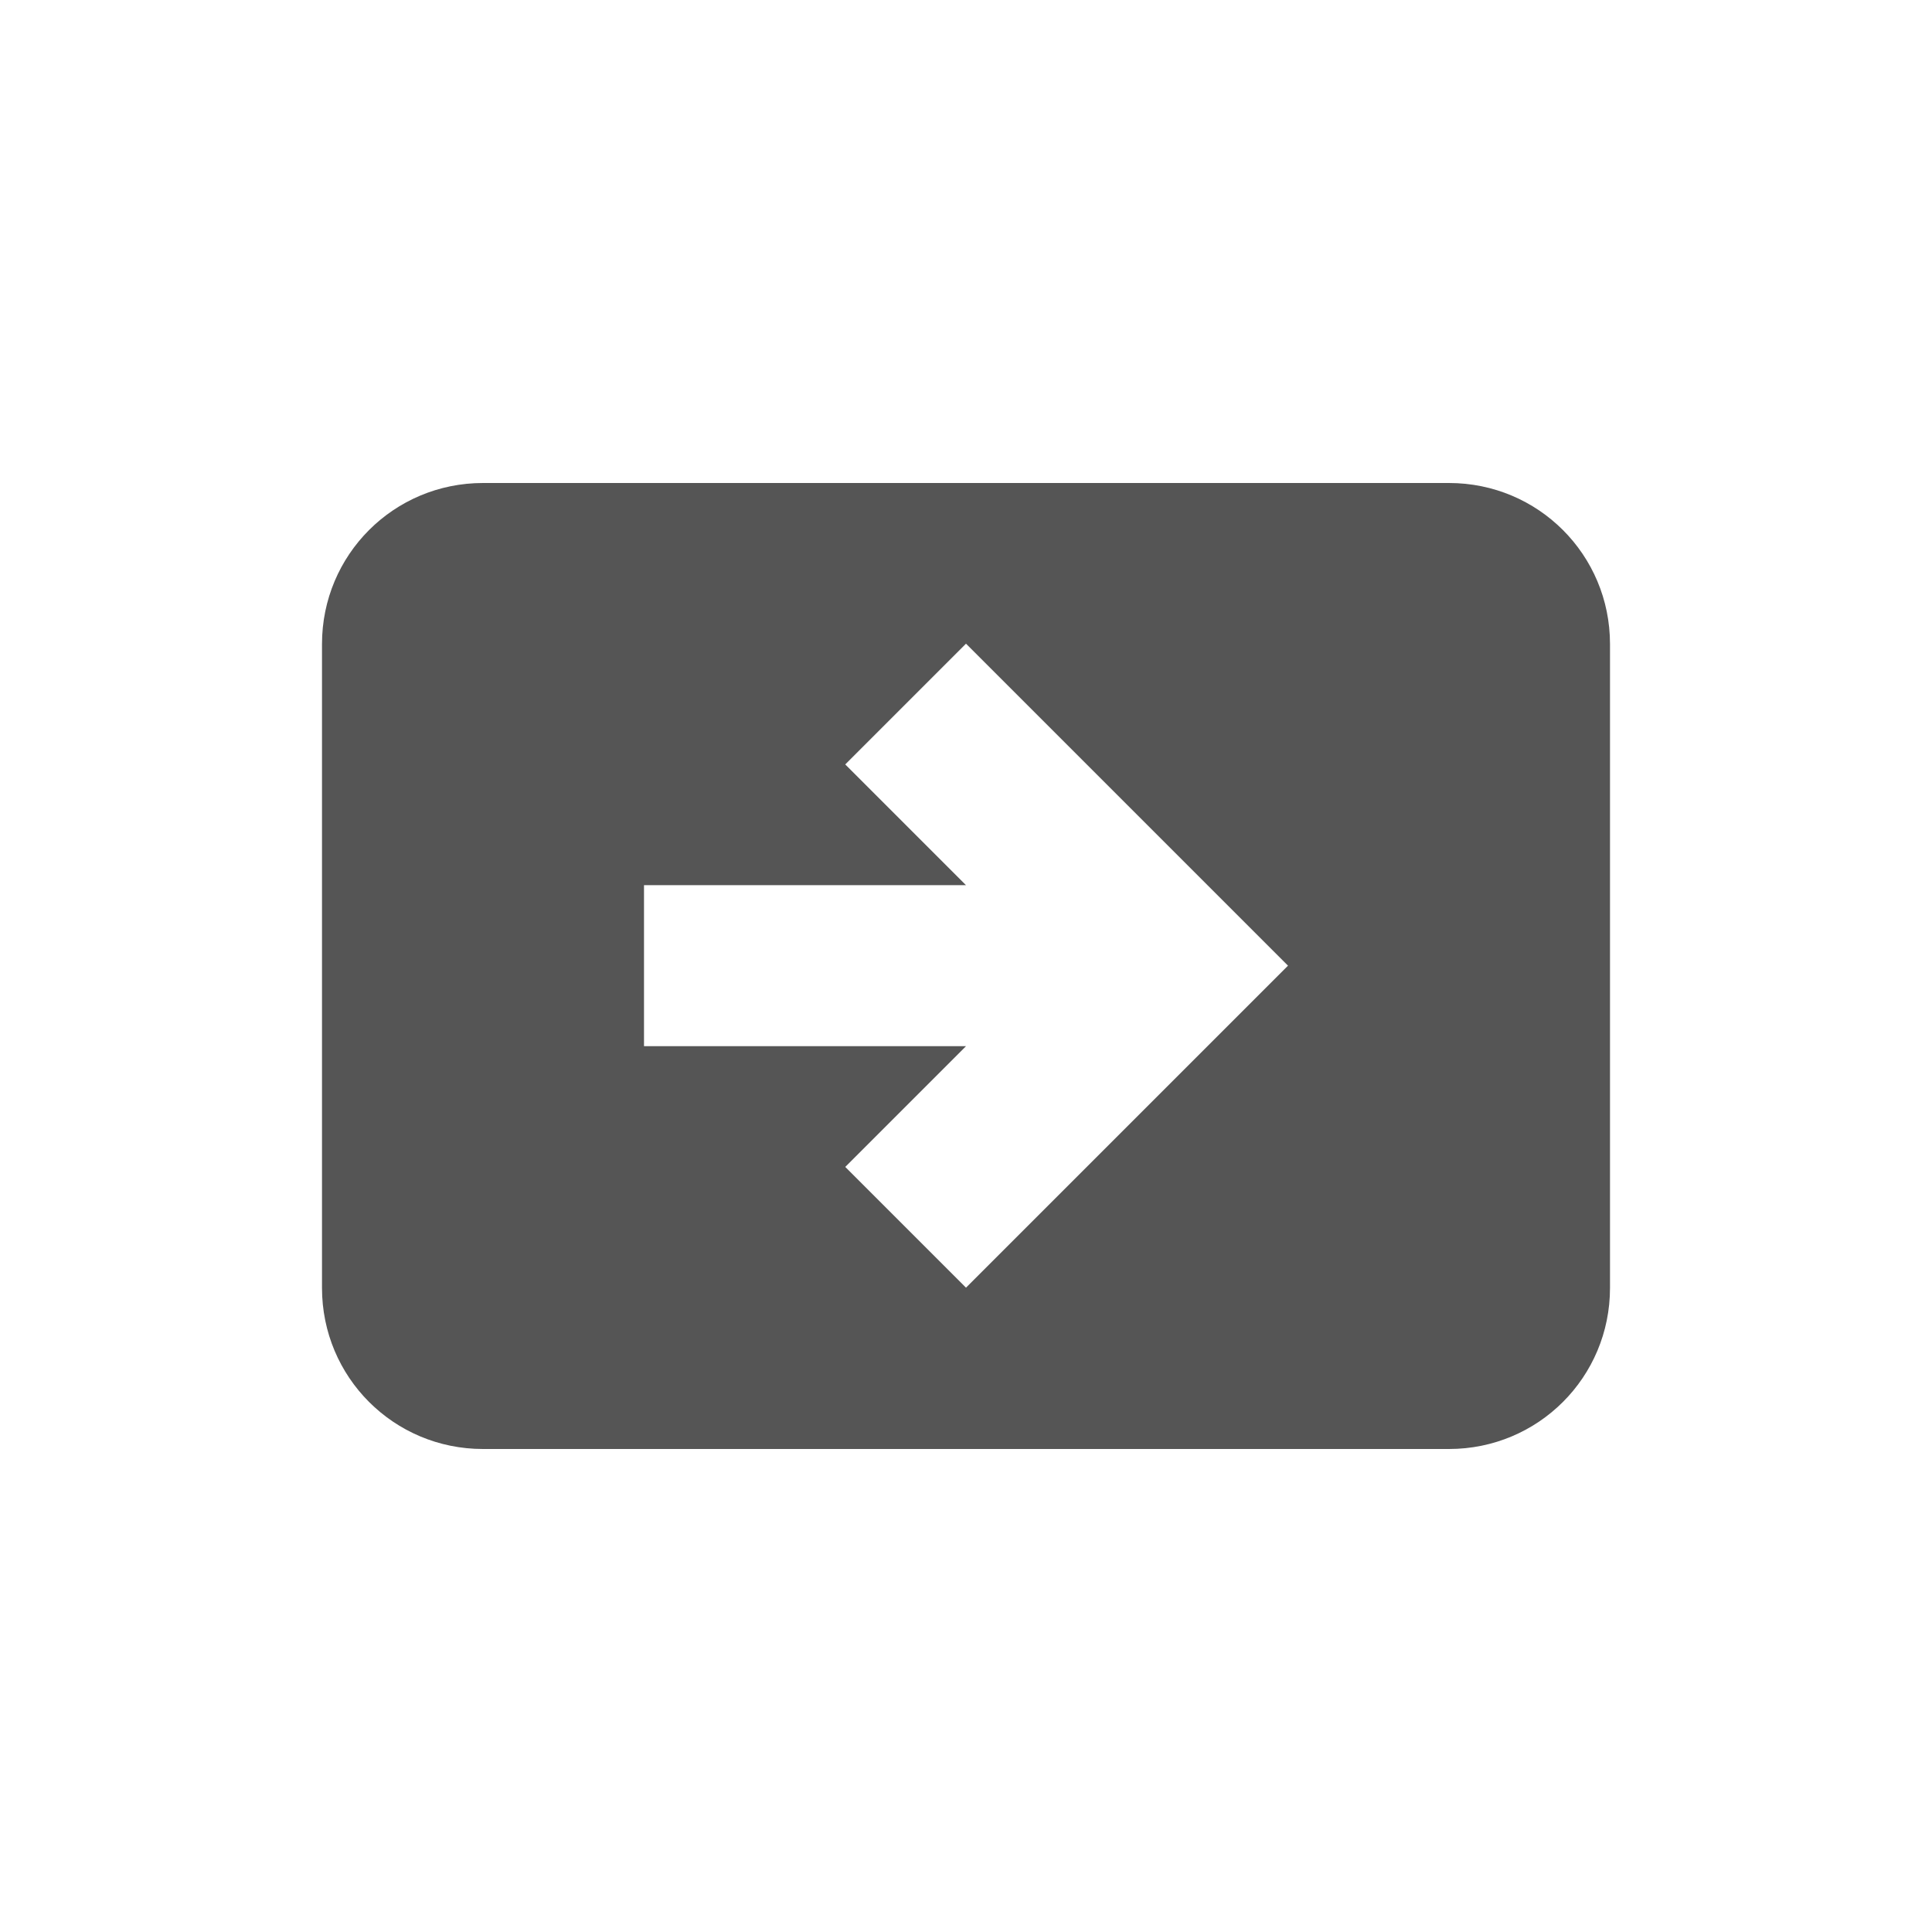 <?xml version="1.0" encoding="UTF-8" standalone="no"?>
<!-- Created with Inkscape (http://www.inkscape.org/) -->
<svg height="24" id="svg7384" inkscape:version="0.91 r" sodipodi:docname="mail-move.svg" style="enable-background:new" version="1.1" width="24" xmlns="http://www.w3.org/2000/svg" xmlns:cc="http://creativecommons.org/ns#" xmlns:dc="http://purl.org/dc/elements/1.1/" xmlns:inkscape="http://www.inkscape.org/namespaces/inkscape" xmlns:rdf="http://www.w3.org/1999/02/22-rdf-syntax-ns#" xmlns:sodipodi="http://sodipodi.sourceforge.net/DTD/sodipodi-0.dtd" xmlns:svg="http://www.w3.org/2000/svg">
 <defs id="defs10">
  <style id="current-color-scheme" type="text/css">
   .ColorScheme-Text { color:#555555; }
  </style>
 </defs>
 <sodipodi:namedview bordercolor="#666666" borderopacity="1" gridtolerance="10" guidetolerance="10" id="namedview8" inkscape:current-layer="svg7384" inkscape:cx="8" inkscape:cy="8" inkscape:pageopacity="0" inkscape:pageshadow="2" inkscape:window-height="876" inkscape:window-maximized="1" inkscape:window-width="1535" inkscape:window-x="65" inkscape:window-y="24" inkscape:zoom="14.75" objecttolerance="10" pagecolor="#ffffff" showgrid="false">
 </sodipodi:namedview>
 <title id="title8473">
  Paper Symbolic Icon Theme
 </title>
 <path class="ColorScheme-Text" d="M 6,6 C 4.892,6 4,6.892 4,8 L 4,16 c 0,1.108 0.892,2 2,2 l 12,0 c 1.108,0 2,-0.892 2,-2 L 20,8 C 20,6.892 19.108,6 18,6 L 6,6 Z m 6,1.996 4,4 -4,4 -1.5,-1.5 1.5,-1.5 -4,0 0,-2 4,0 L 10.5,9.496 12,7.996 Z" id="path4140" inkscape:connector-curvature="0" style="fill:currentColor">
 </path>
</svg>
